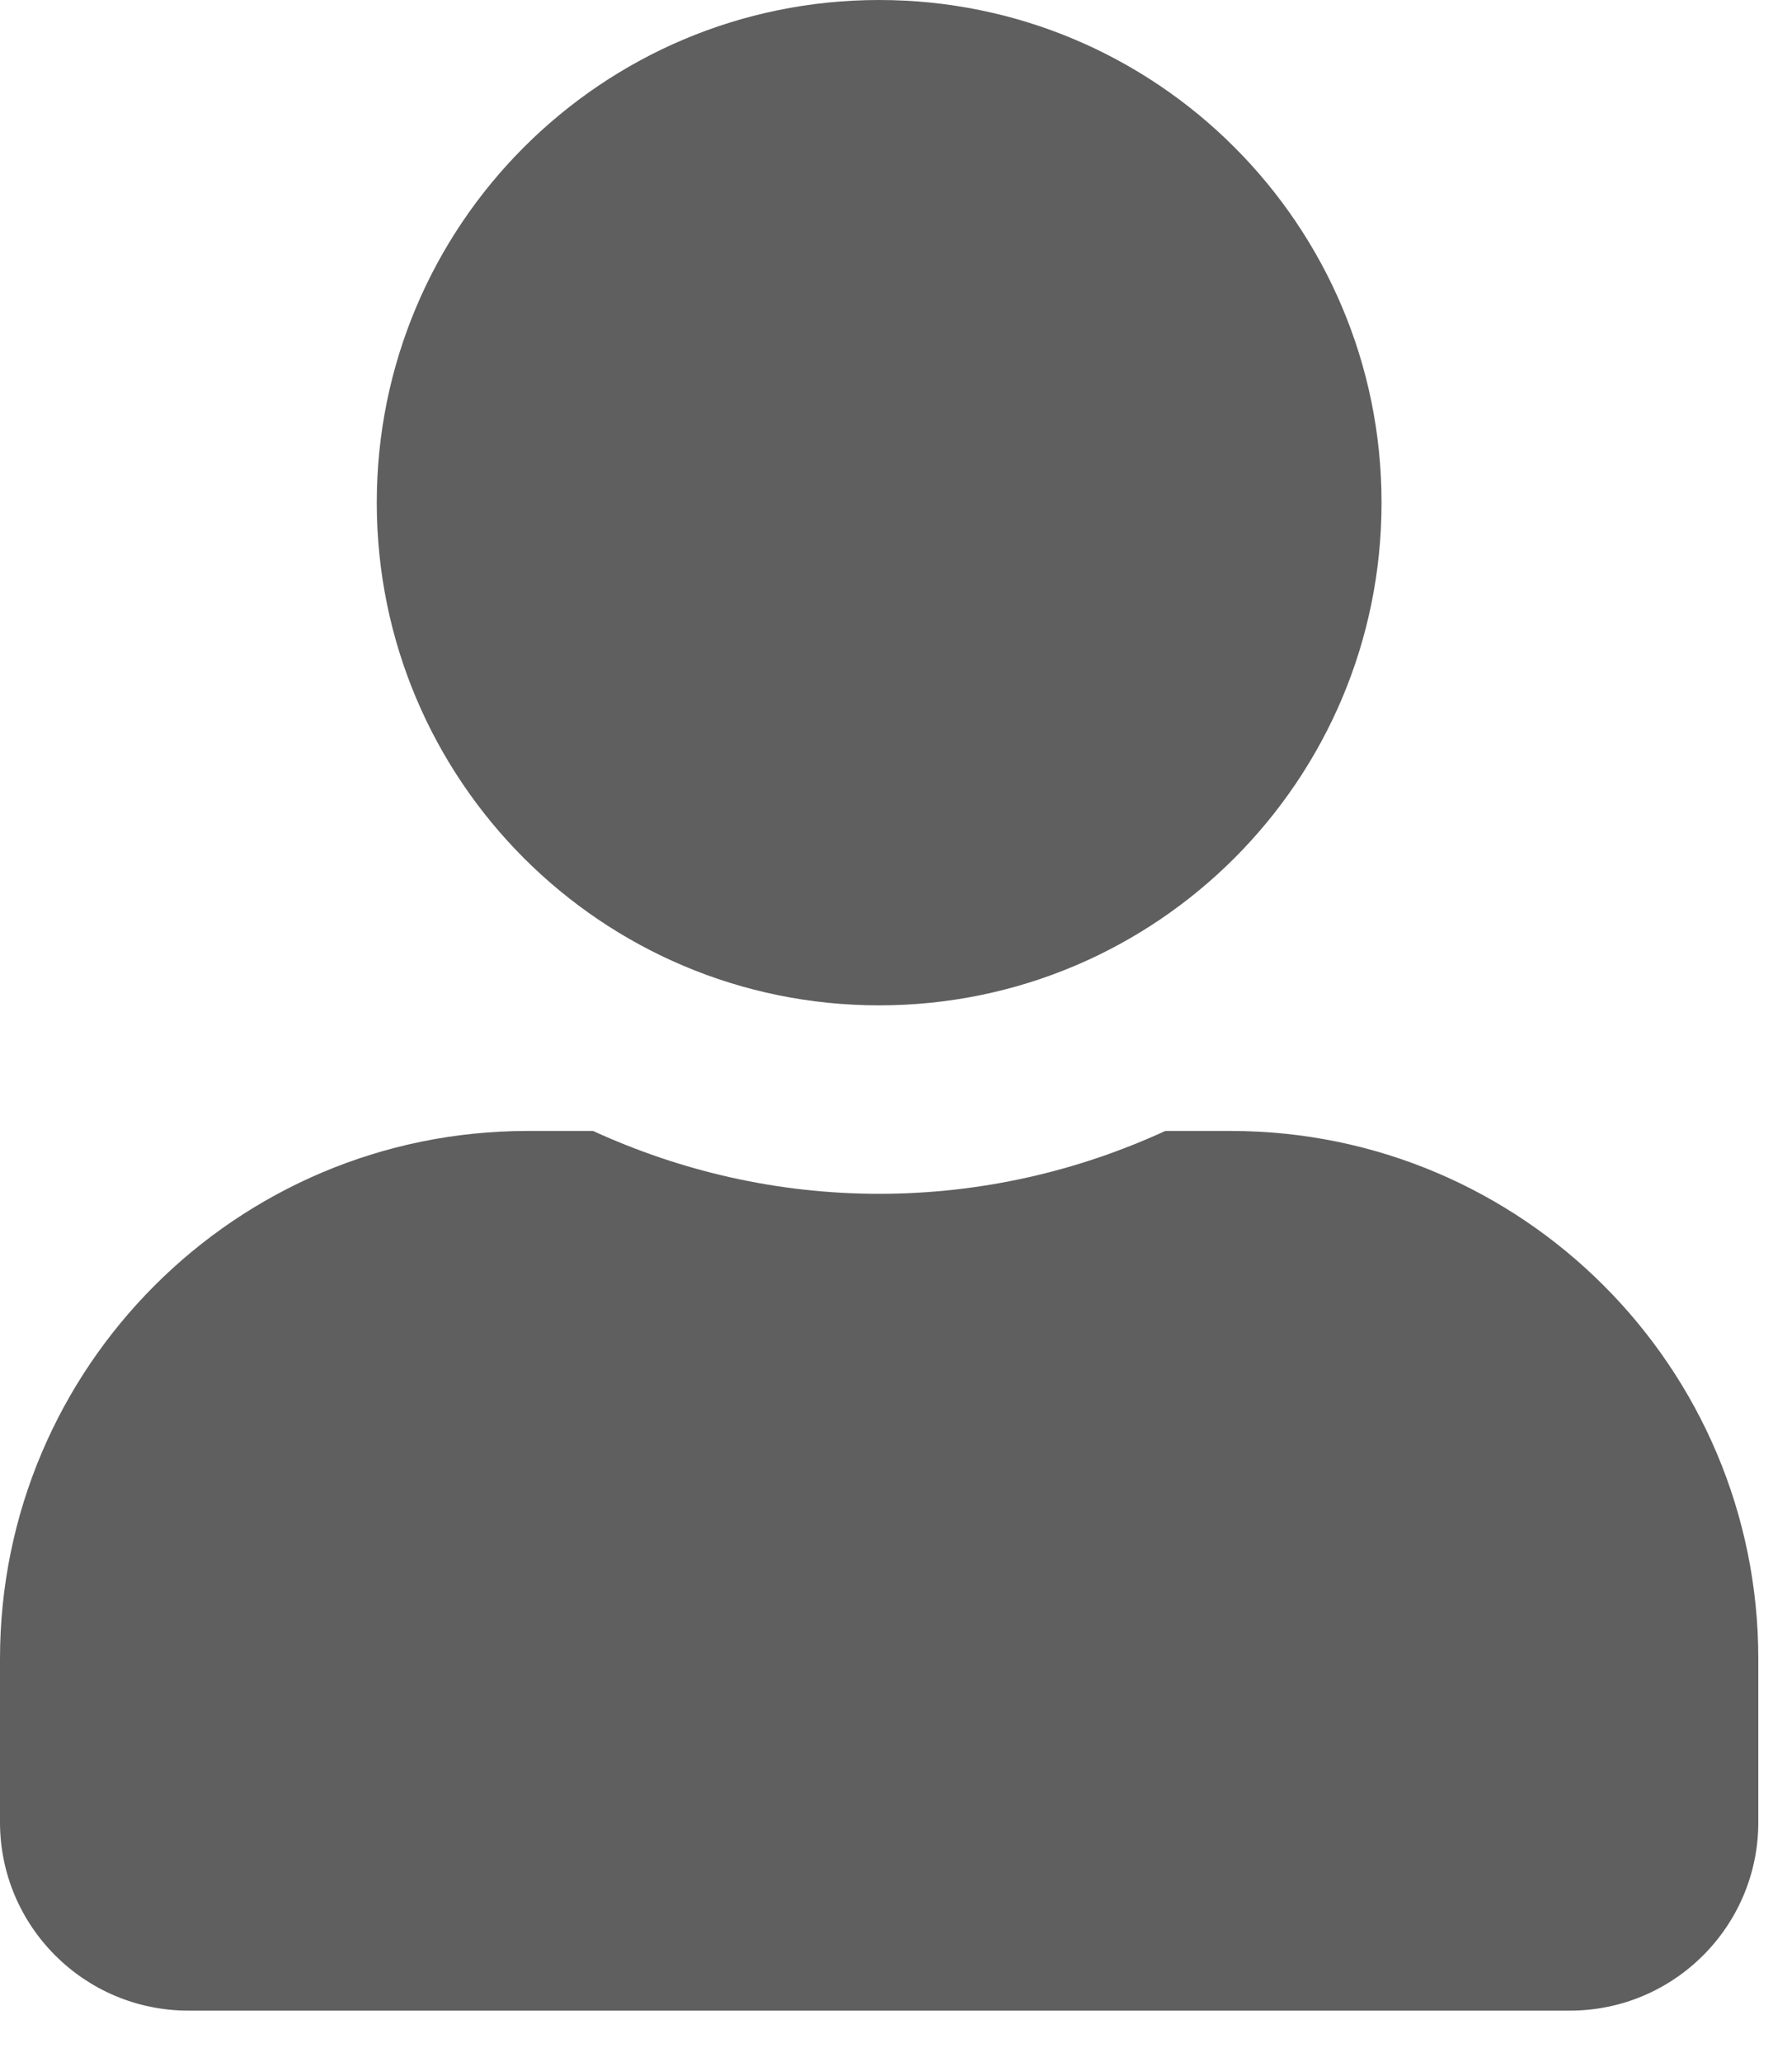 <svg width="20" height="23" viewBox="0 0 20 23" fill="none" xmlns="http://www.w3.org/2000/svg">
<g id="&#240;&#159;&#166;&#134; icon &#34;User&#34;">
<path id="Vector" d="M9.812 11.214C12.909 11.214 15.419 8.704 15.419 5.607C15.419 2.51 12.909 0 9.812 0C6.715 0 4.205 2.51 4.205 5.607C4.205 8.704 6.715 11.214 9.812 11.214ZM13.737 12.615H13.005C12.033 13.062 10.951 13.316 9.812 13.316C8.673 13.316 7.596 13.062 6.619 12.615H5.887C2.637 12.615 0 15.252 0 18.503V20.325C0 21.486 0.942 22.427 2.103 22.427H17.521C18.682 22.427 19.624 21.486 19.624 20.325V18.503C19.624 15.252 16.987 12.615 13.737 12.615Z" fill="#5F5F5F"/>
</g>
</svg>
